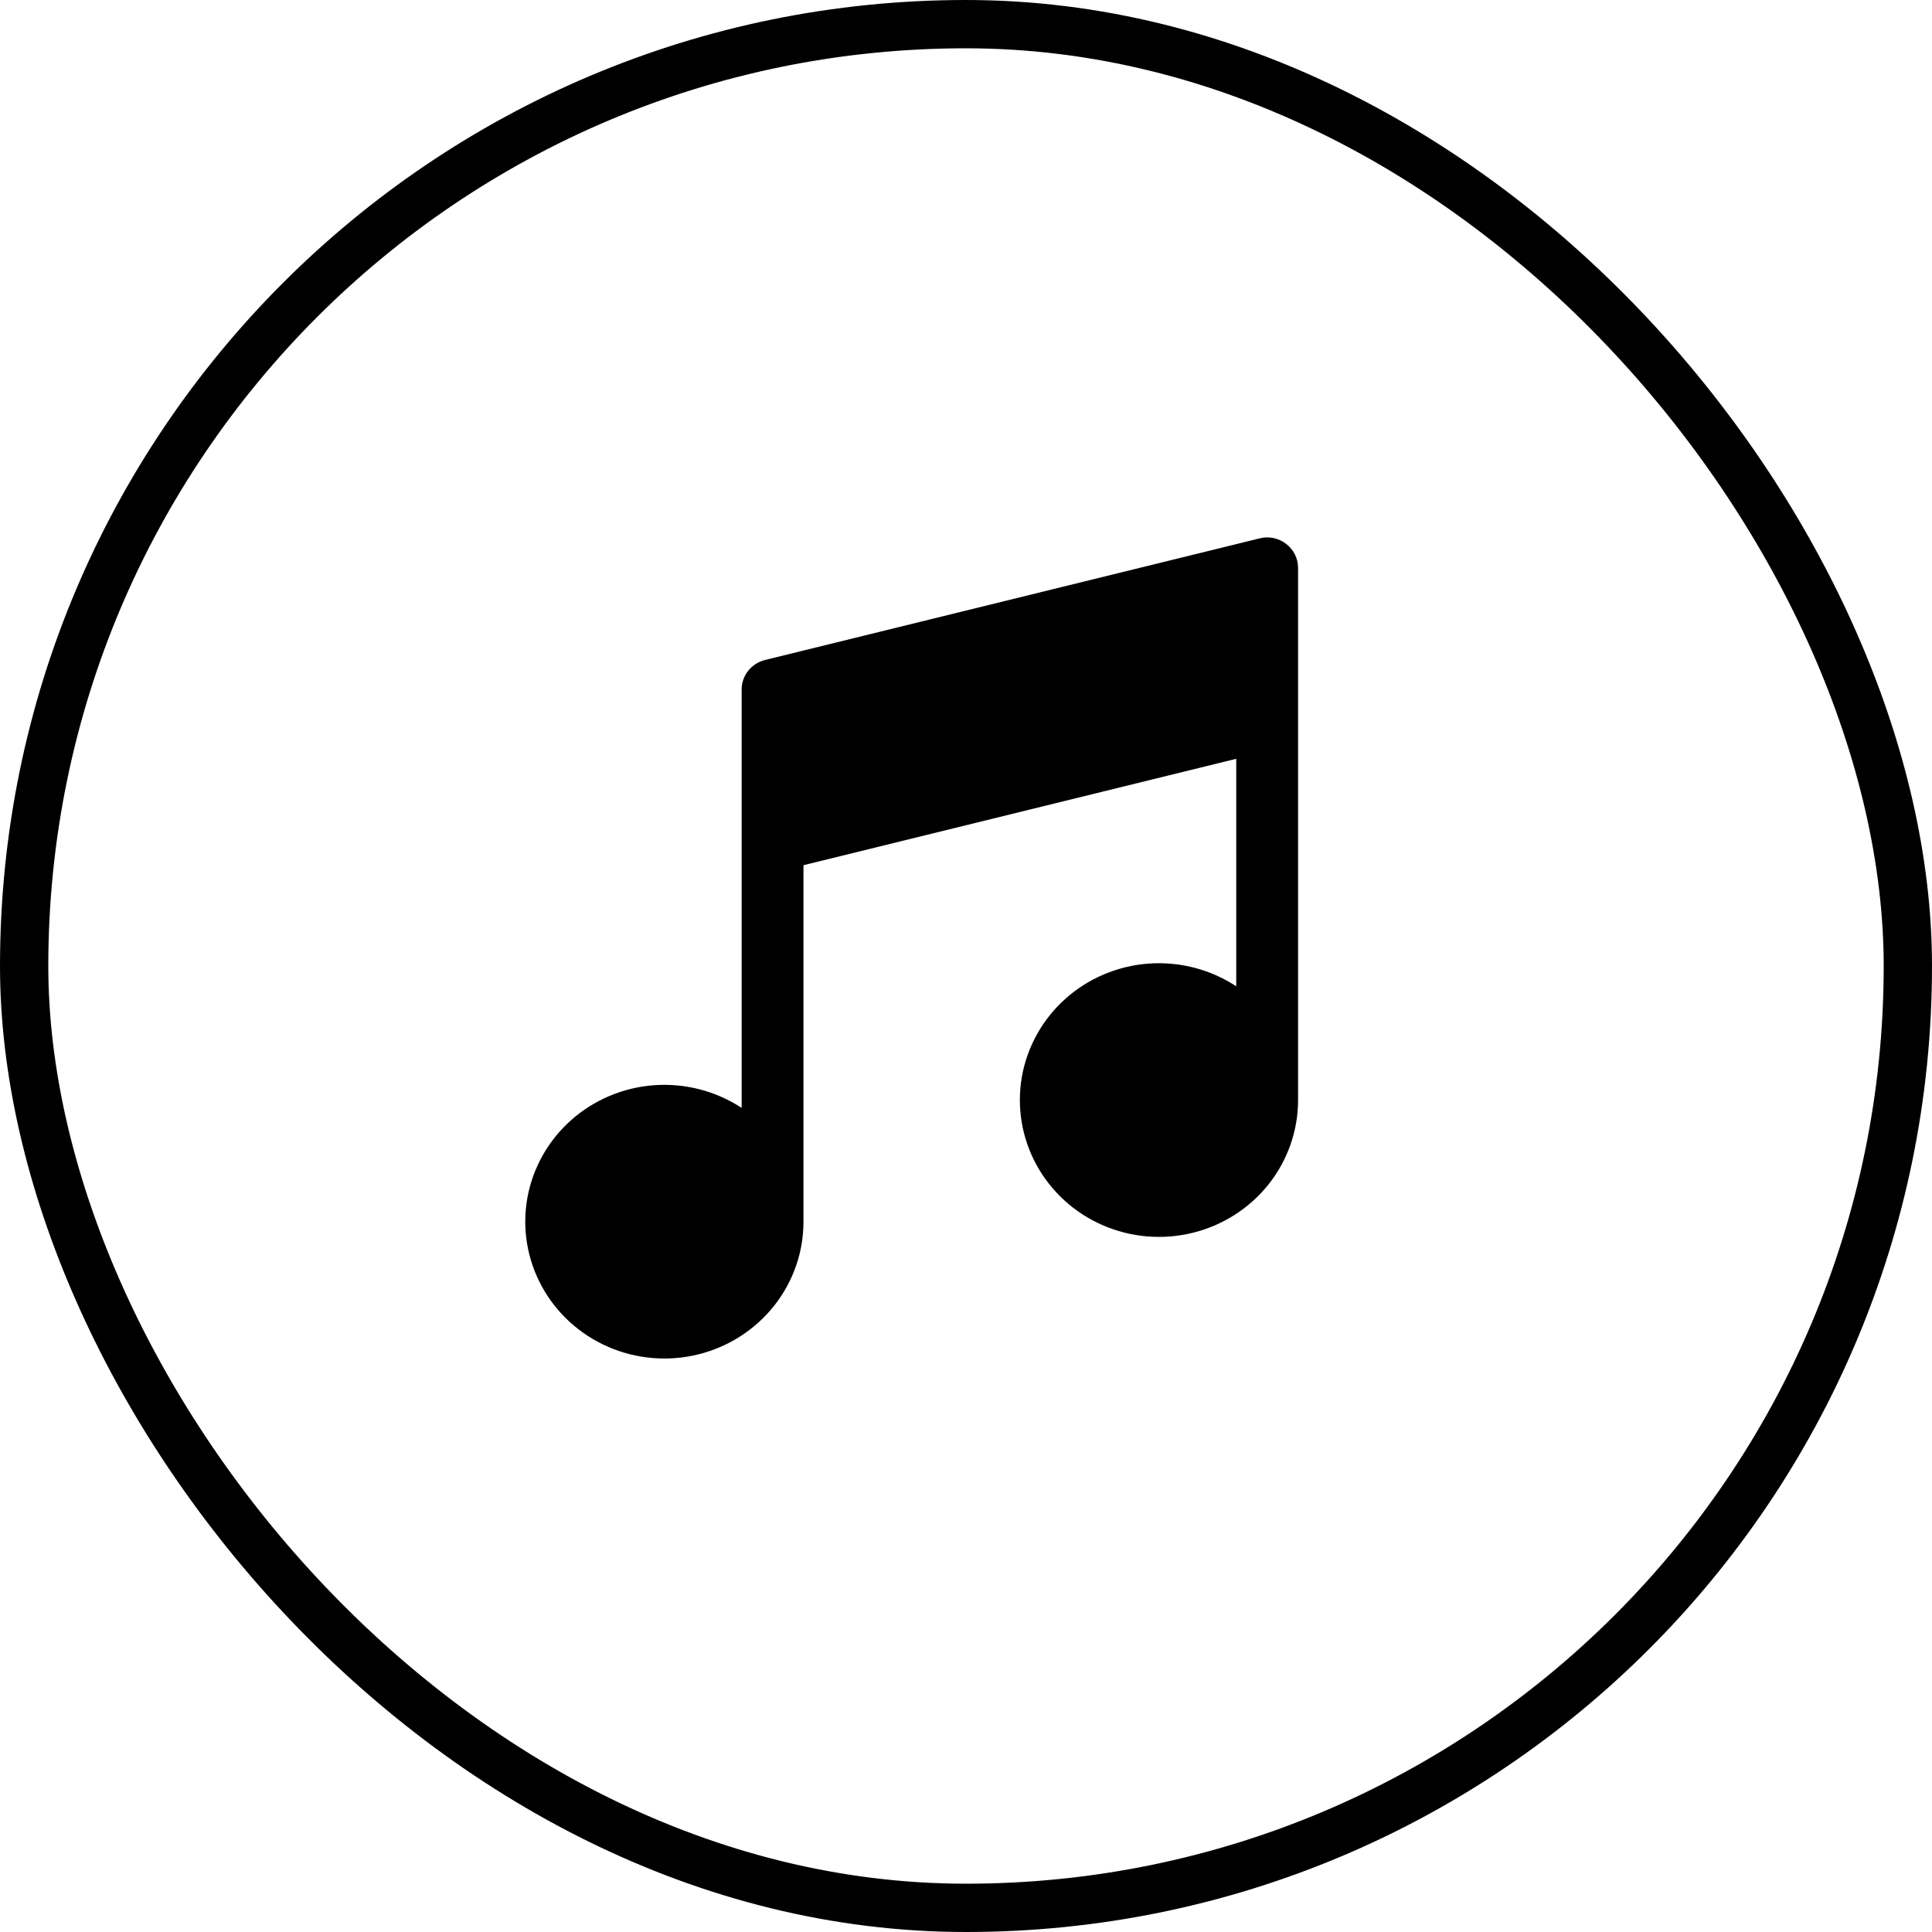 <svg width="40" height="40" viewBox="0 0 40 40" fill="none" xmlns="http://www.w3.org/2000/svg">
<rect x="0.5" y="0.5" width="39" height="39" rx="19.5" stroke="black"/>
<path d="M26.629 11.261C26.552 11.201 26.463 11.16 26.368 11.14C26.273 11.12 26.174 11.122 26.08 11.146L15.84 13.664C15.701 13.698 15.579 13.777 15.491 13.887C15.403 13.998 15.355 14.134 15.355 14.274V22.938C14.821 22.587 14.183 22.422 13.543 22.468C12.902 22.515 12.296 22.771 11.82 23.195C11.345 23.619 11.027 24.188 10.917 24.81C10.808 25.433 10.913 26.073 11.216 26.63C11.519 27.187 12.002 27.628 12.589 27.884C13.177 28.14 13.834 28.195 14.457 28.041C15.08 27.887 15.632 27.533 16.027 27.035C16.422 26.536 16.636 25.923 16.635 25.291V17.913L25.595 15.71V20.42C25.061 20.069 24.423 19.904 23.783 19.95C23.142 19.997 22.536 20.252 22.06 20.677C21.585 21.101 21.267 21.67 21.157 22.292C21.048 22.914 21.153 23.555 21.456 24.112C21.759 24.669 22.242 25.11 22.829 25.366C23.417 25.622 24.074 25.677 24.697 25.523C25.32 25.369 25.872 25.015 26.267 24.517C26.662 24.018 26.876 23.404 26.875 22.773V11.756C26.875 11.66 26.852 11.566 26.81 11.48C26.767 11.395 26.705 11.319 26.629 11.261Z" fill="black"/>
</svg>

